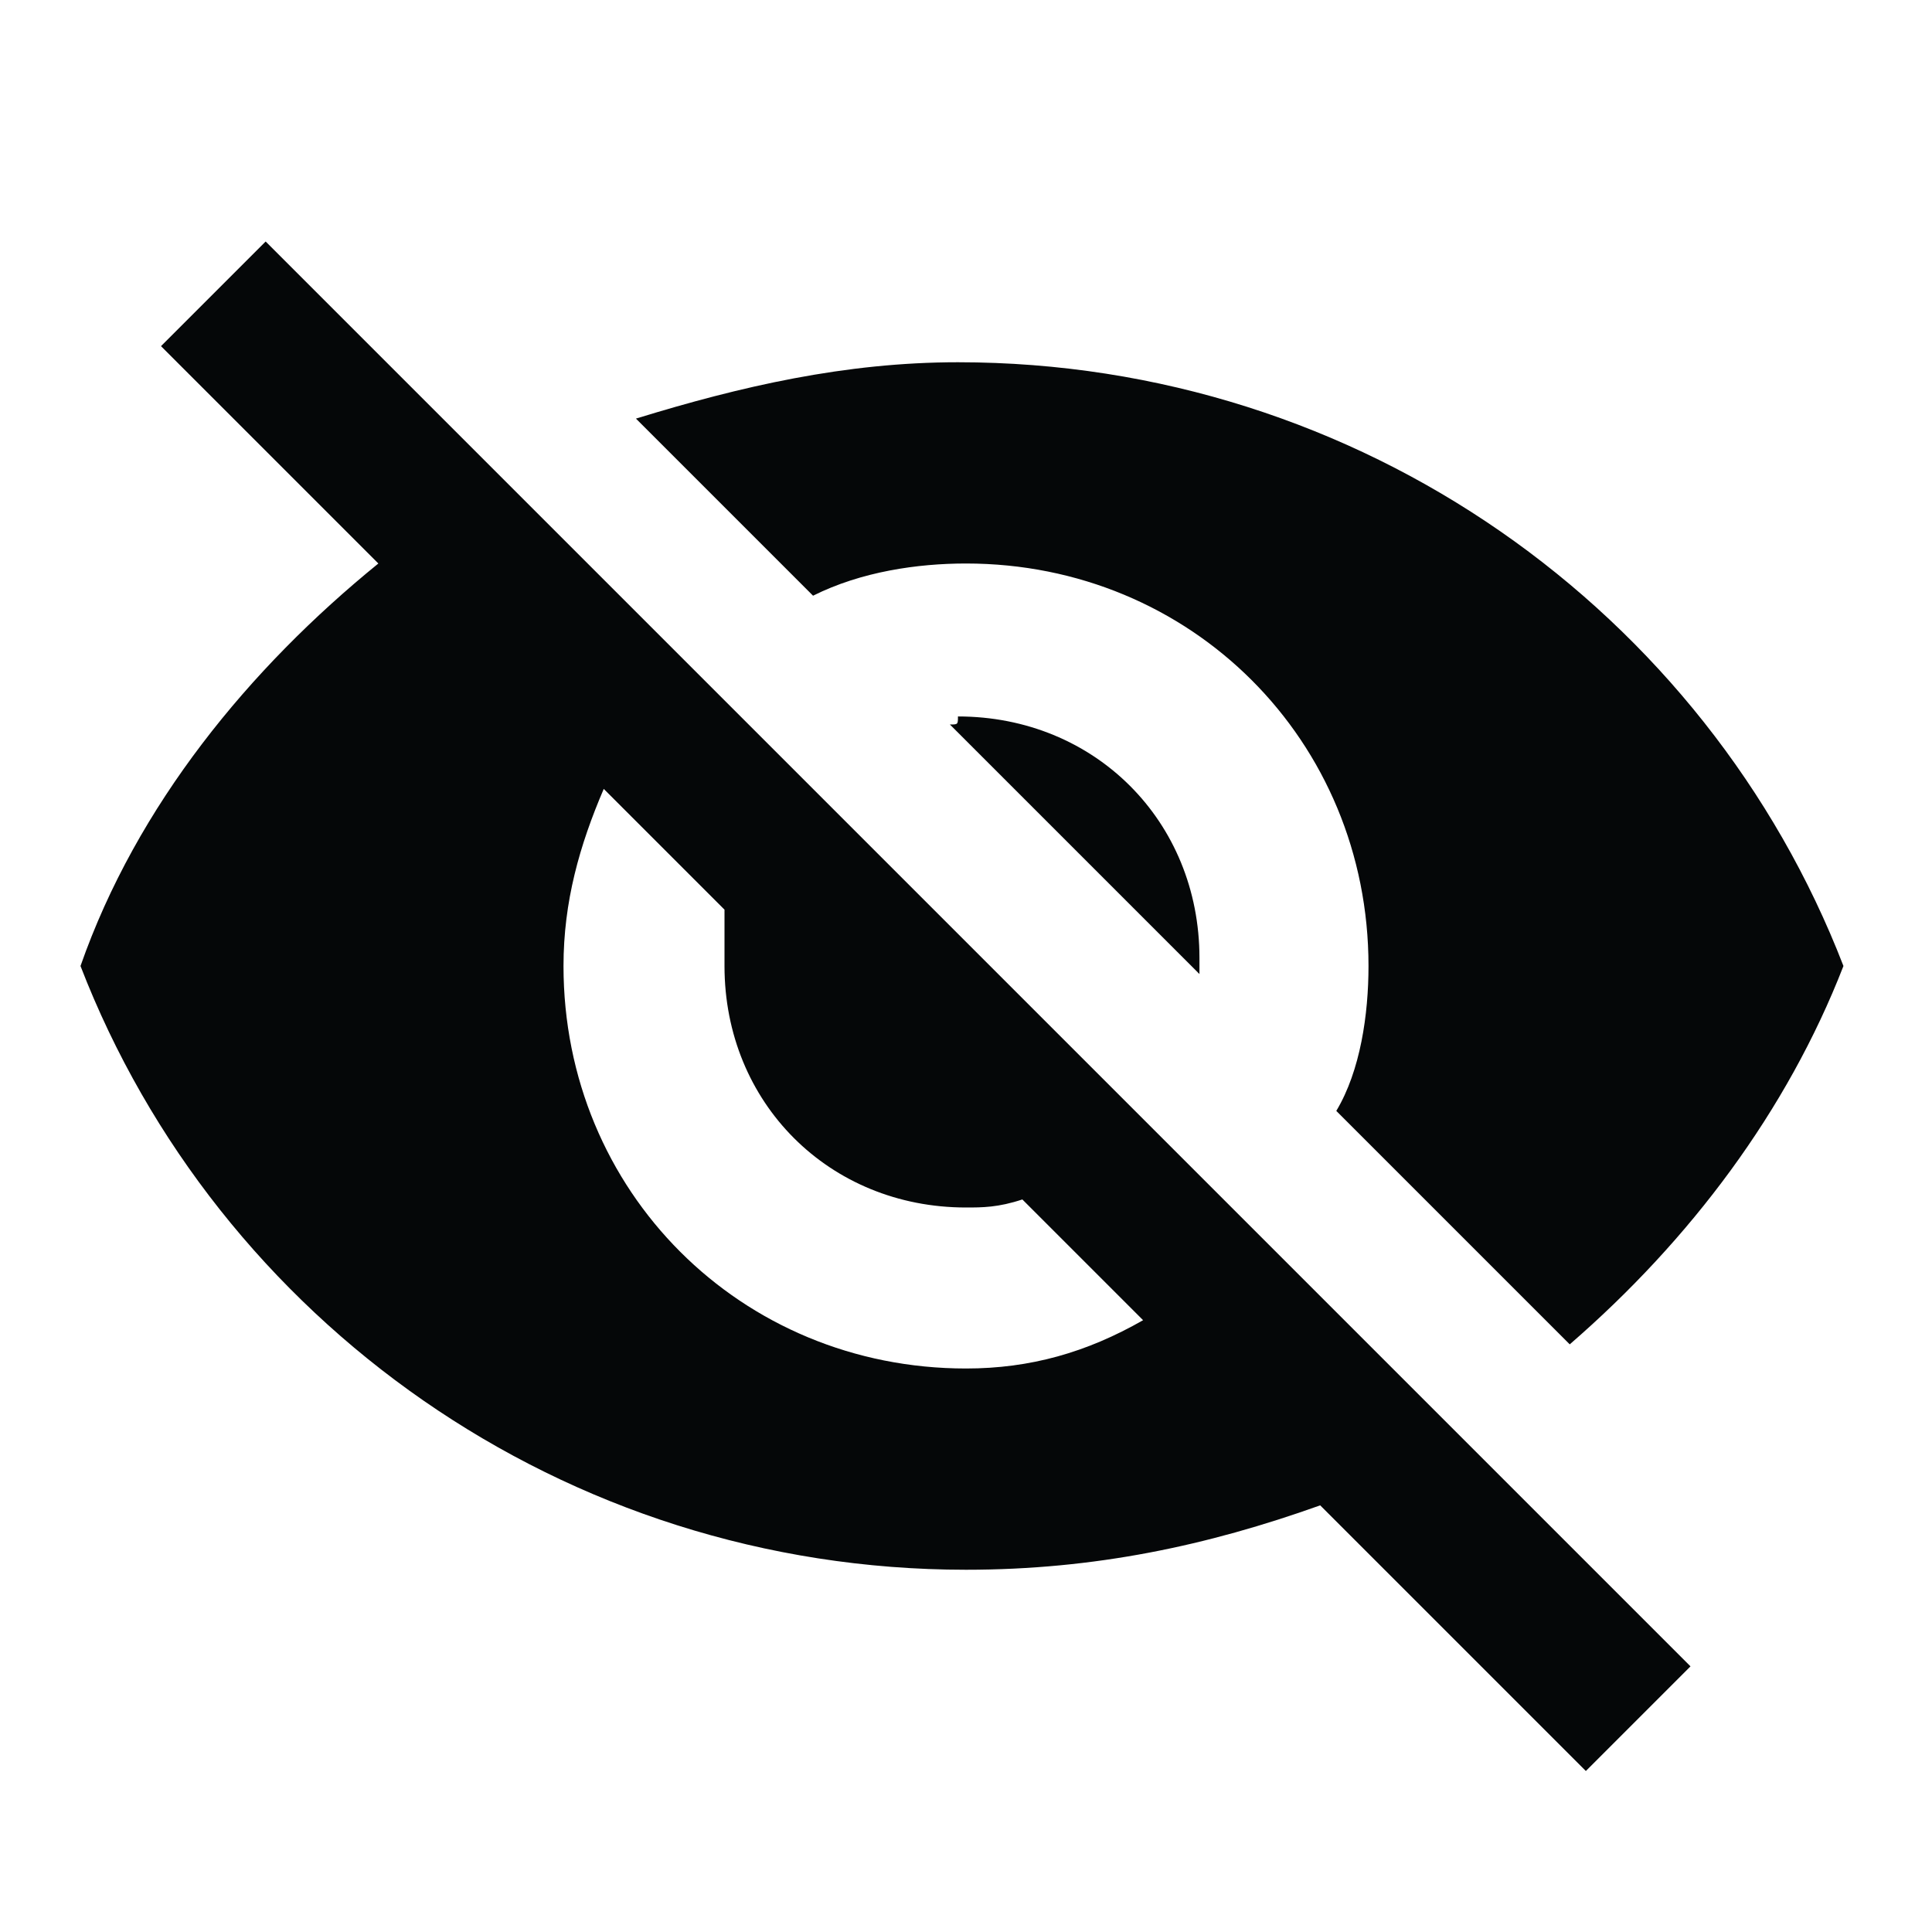 <?xml version="1.0" encoding="utf-8"?>
<!-- Generator: Adobe Illustrator 22.0.0, SVG Export Plug-In . SVG Version: 6.00 Build 0)  -->
<svg version="1.1" id="Calque_1" xmlns="http://www.w3.org/2000/svg" xmlns:xlink="http://www.w3.org/1999/xlink" x="0px" y="0px"
	 viewBox="0 0 24 24" style="enable-background:new 0 0 24 24;" xml:space="preserve">
<style type="text/css">
	.st0{fill:#050708;}
</style>
<path class="st0" d="M11.8,9l3.1,3.1c0-0.1,0-0.1,0-0.2c0-1.7-1.3-3-3-3C11.9,9,11.9,9,11.8,9z M7.5,9.8l1.5,1.5C9,11.6,9,11.8,9,12
	c0,1.7,1.3,3,3,3c0.2,0,0.4,0,0.7-0.1l1.5,1.5C13.5,16.8,12.8,17,12,17c-2.8,0-5-2.2-5-5C7,11.2,7.2,10.5,7.5,9.8z M2,4.3L4.7,7
	c-1.6,1.3-3,3-3.7,5c1.7,4.4,6,7.5,11,7.5c1.6,0,3-0.3,4.4-0.8l3.3,3.3l1.3-1.3L3.3,3L2,4.3z M12,7c2.8,0,5,2.2,5,5
	c0,0.6-0.1,1.3-0.4,1.8l2.9,2.9c1.5-1.3,2.7-2.9,3.4-4.7c-1.7-4.4-6-7.5-11-7.5c-1.4,0-2.7,0.3-4,0.7l2.2,2.2C10.7,7.1,11.4,7,12,7z
	"/>
</svg>
